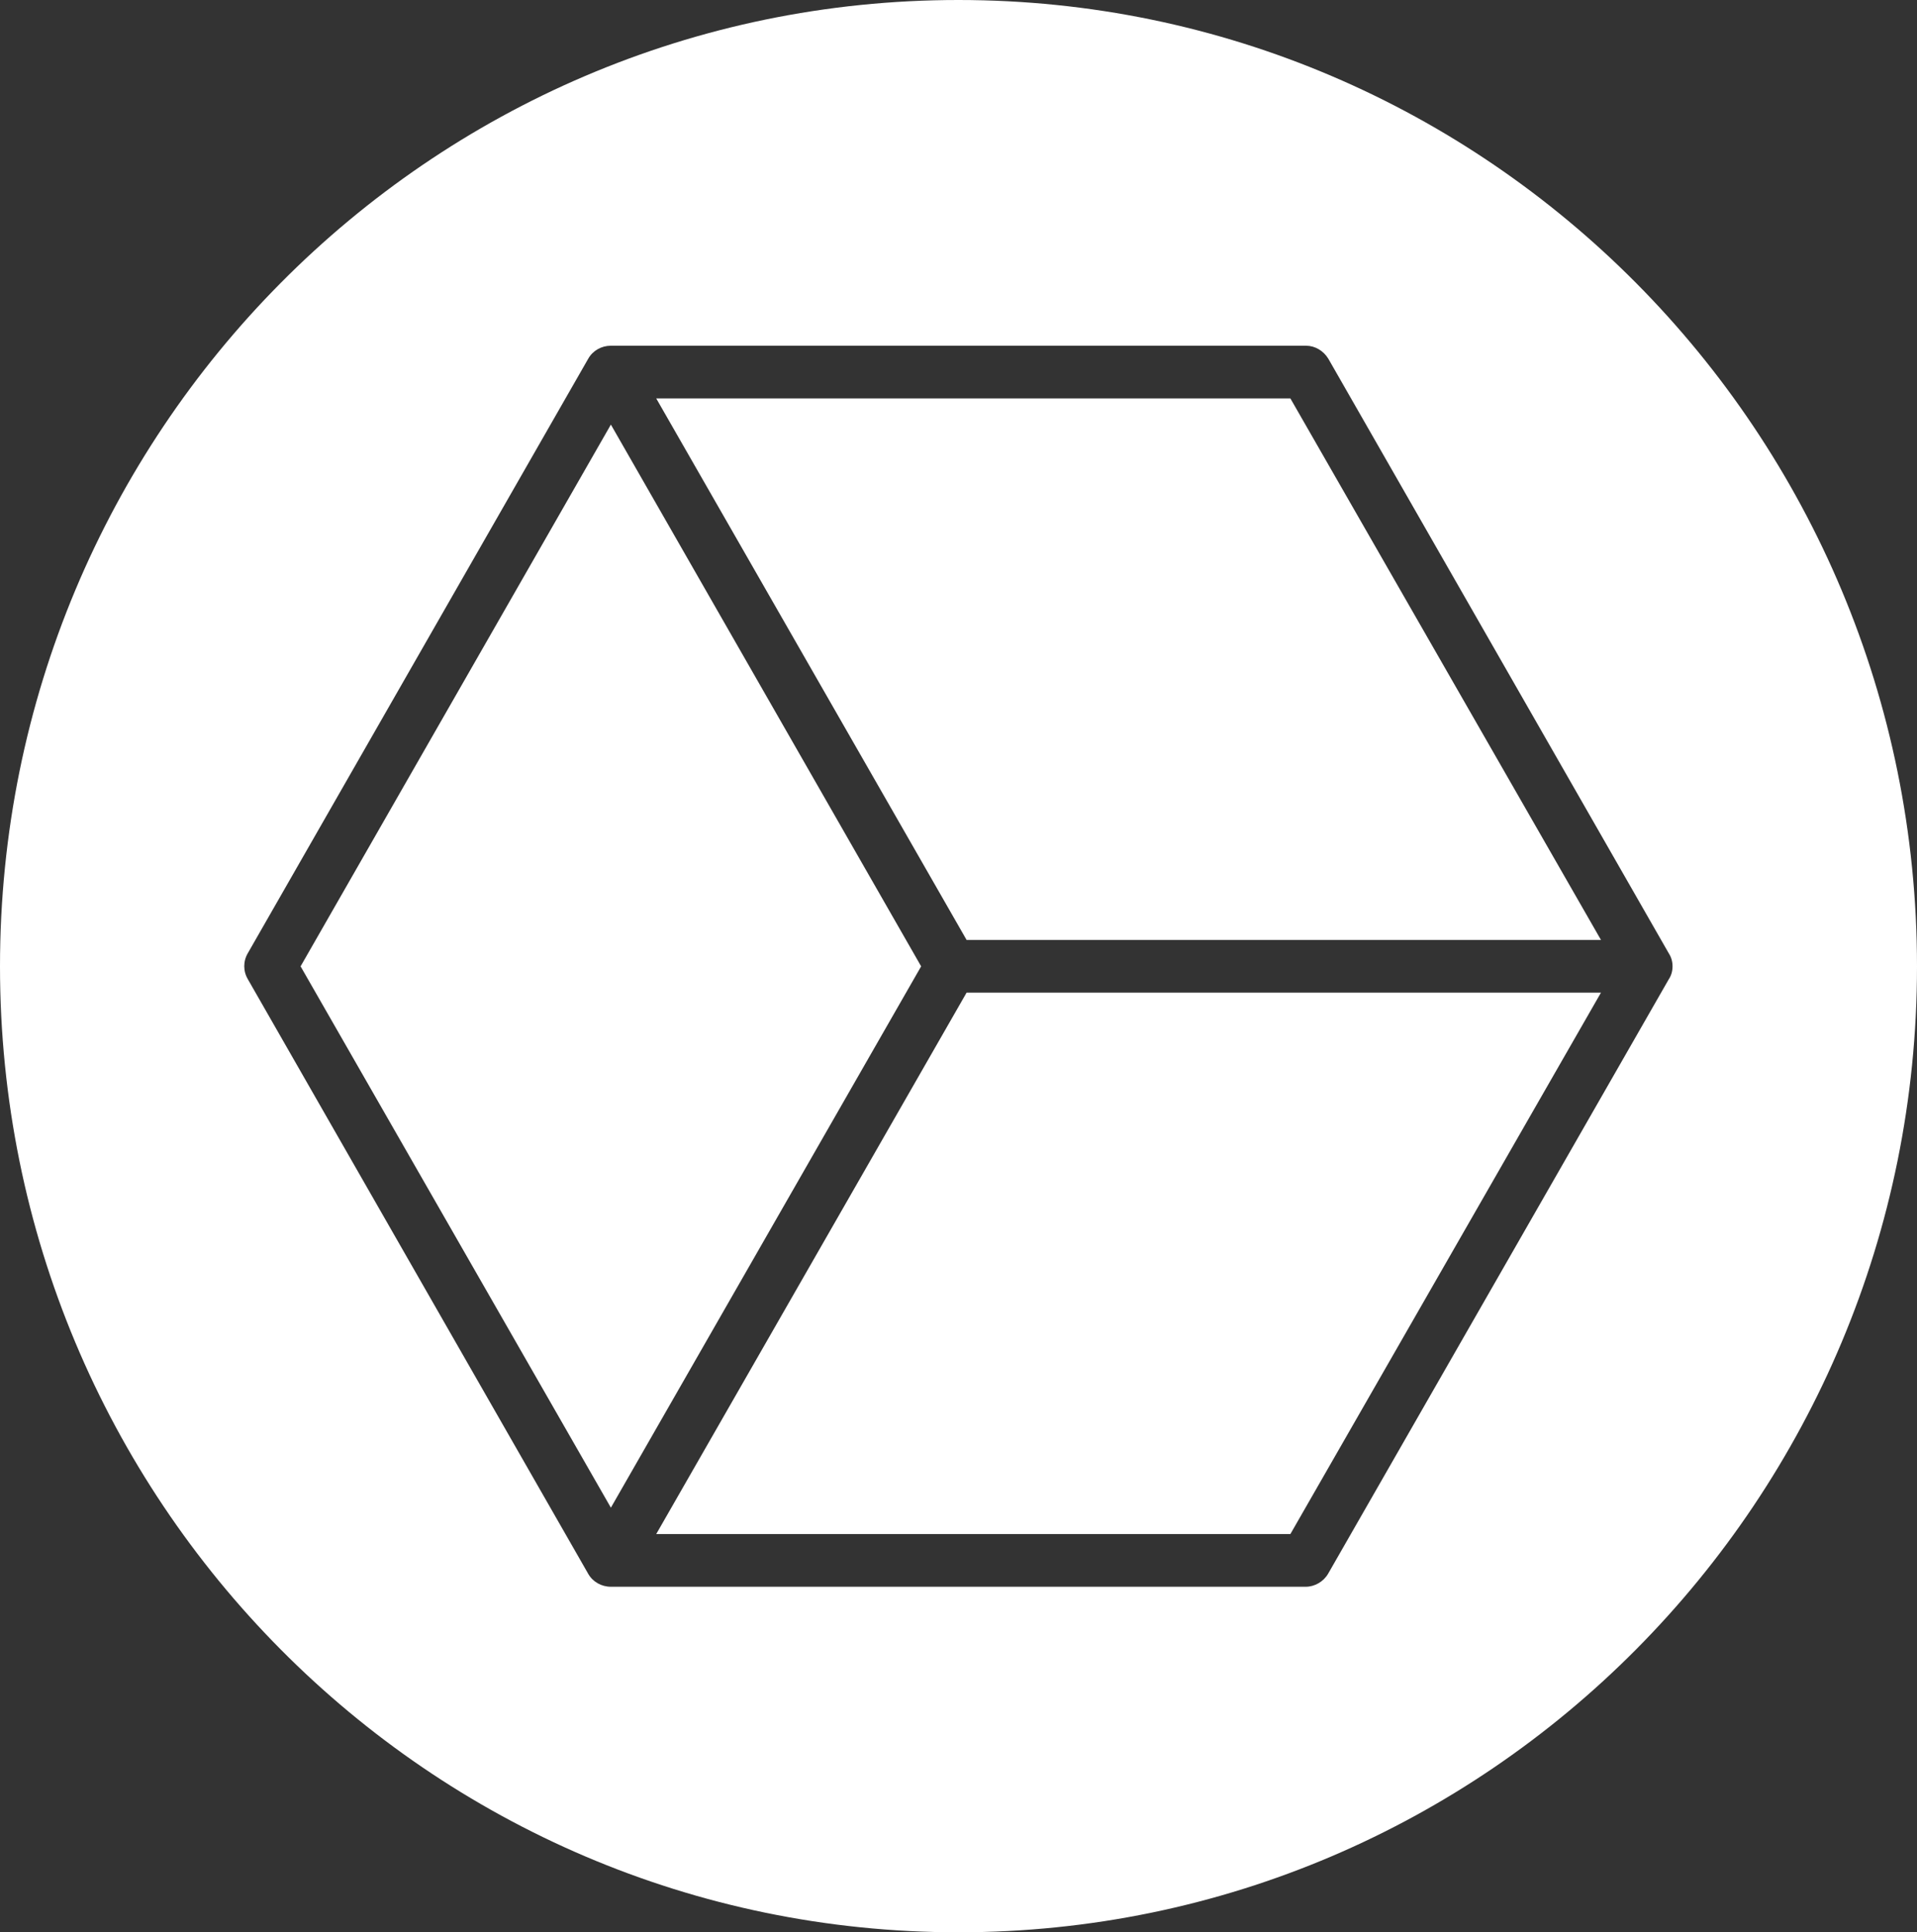<?xml version="1.0" encoding="UTF-8" standalone="no"?>
<svg
   xmlns:dc="http://purl.org/dc/elements/1.1/"
   xmlns:cc="http://creativecommons.org/ns#"
   xmlns:rdf="http://www.w3.org/1999/02/22-rdf-syntax-ns#"
   xmlns:svg="http://www.w3.org/2000/svg"
   xmlns="http://www.w3.org/2000/svg"
   version="1.1"
   id="Vrstva_1"
   x="0px"
   y="0px"
   width="105.49"
   height="106.35"
   viewBox="0 0 105.49 106.35"
   enable-background="new 0 0 350 107"
   xml:space="preserve"><rect x="0" y="0" width="105.49" height="106.35" fill="#333333" stroke="none"/>
<g
   id="g953"
   transform="translate(-0.671,-0.376)"><polygon
     fill="#ffffff"
     points="34.287,23.745 17.212,53.562 34.287,83.356 51.36,53.562 "
     id="polygon28" /><polygon
     fill="#ffffff"
     points="36.782,84.808 71.679,84.808 88.771,55.008 53.862,55.008 "
     id="polygon30" /><polygon
     fill="#ffffff"
     points="36.782,22.304 53.862,52.11 88.771,52.11 71.679,22.304 "
     id="polygon32" /><path
     fill="#ffffff"
     d="m 53.411,0.376 c -29.15,0 -52.74,23.821 -52.74,53.186 0,29.354 23.59,53.164 52.74,53.164 29.128,0 52.75,-23.811 52.75,-53.164 0,-29.365 -23.622,-53.186 -52.75,-53.186 z m 20.341,86.621 c -0.253,0.431 -0.733,0.711 -1.229,0.711 H 34.287 c -0.521,0 -0.997,-0.27 -1.247,-0.711 L 14.311,54.273 c -0.265,-0.446 -0.265,-0.992 0,-1.44 L 33.04,20.12 c 0.25,-0.446 0.727,-0.716 1.247,-0.716 h 38.258 c 0.479,0 0.954,0.27 1.222,0.716 l 18.728,32.713 c 0.15,0.232 0.214,0.471 0.214,0.729 0,0.253 -0.063,0.496 -0.214,0.723 z"
     id="path34" /></g>
</svg>
